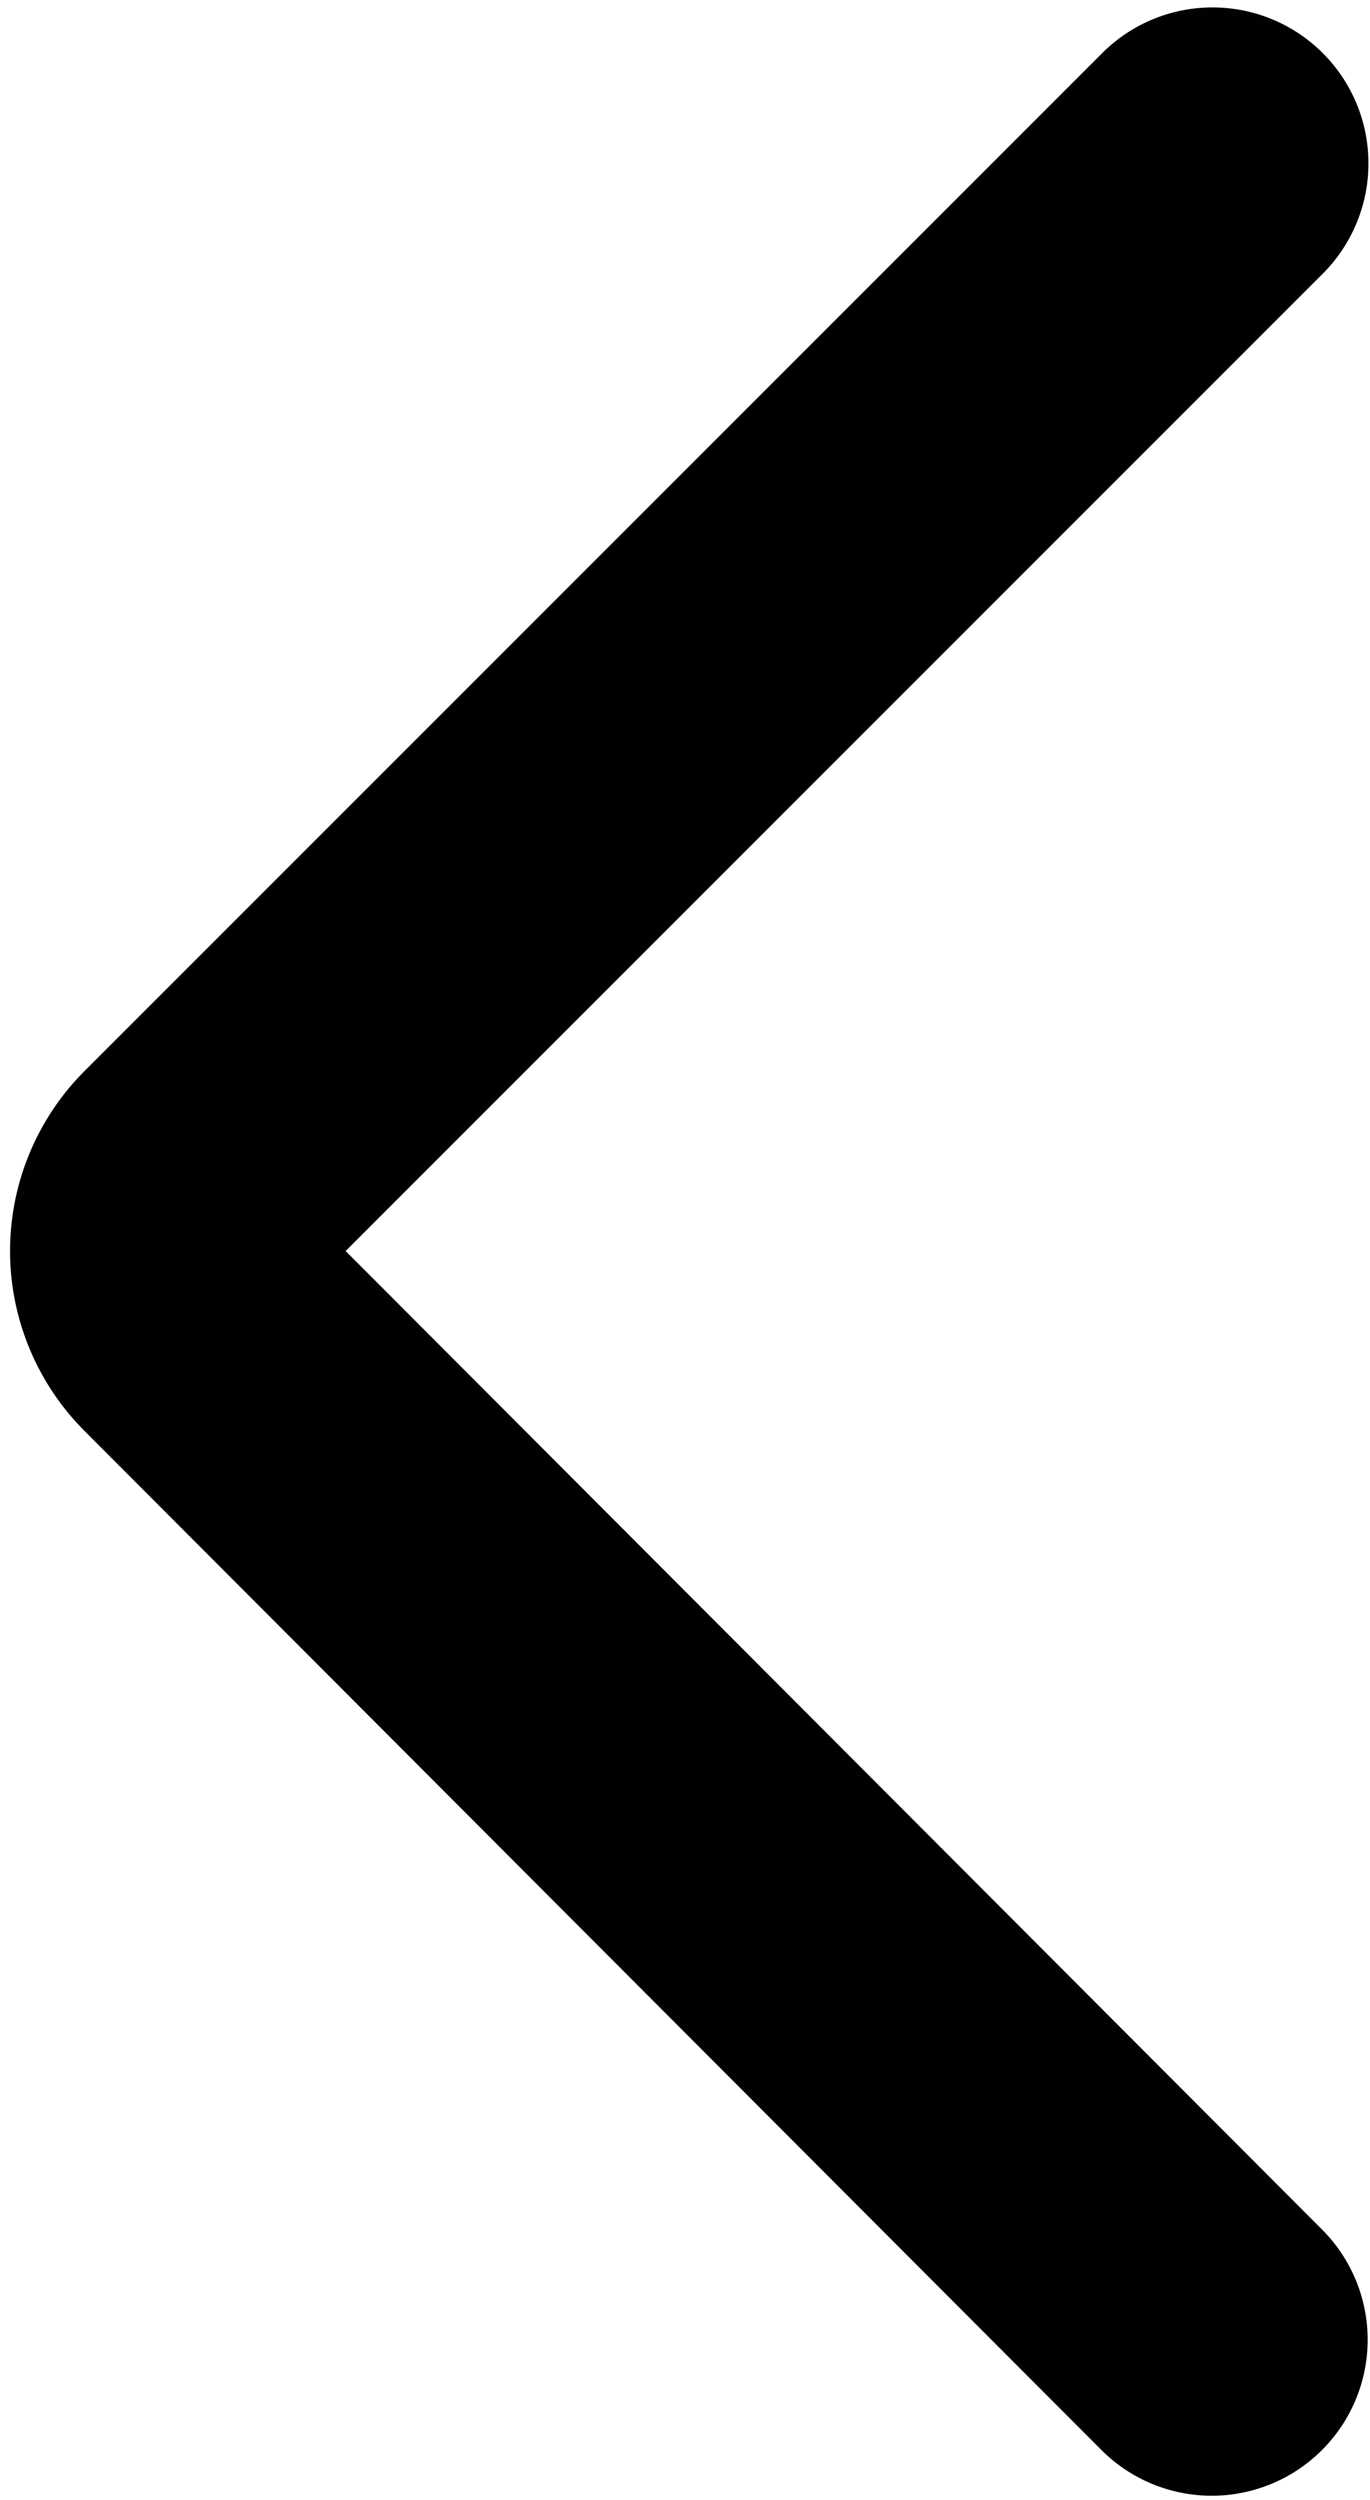 <svg id="Layer_1" data-name="Layer 1" xmlns="http://www.w3.org/2000/svg" viewBox="0 0 35.14 64.11"><defs><style>.cls-1{fill:none;stroke:#010101;stroke-linecap:round;stroke-miterlimit:10;stroke-width:8px;}</style></defs><path class="cls-1" d="M31.08,60,5,33.87a2.53,2.53,0,0,1,0-3.58l26.1-26.1"/></svg>